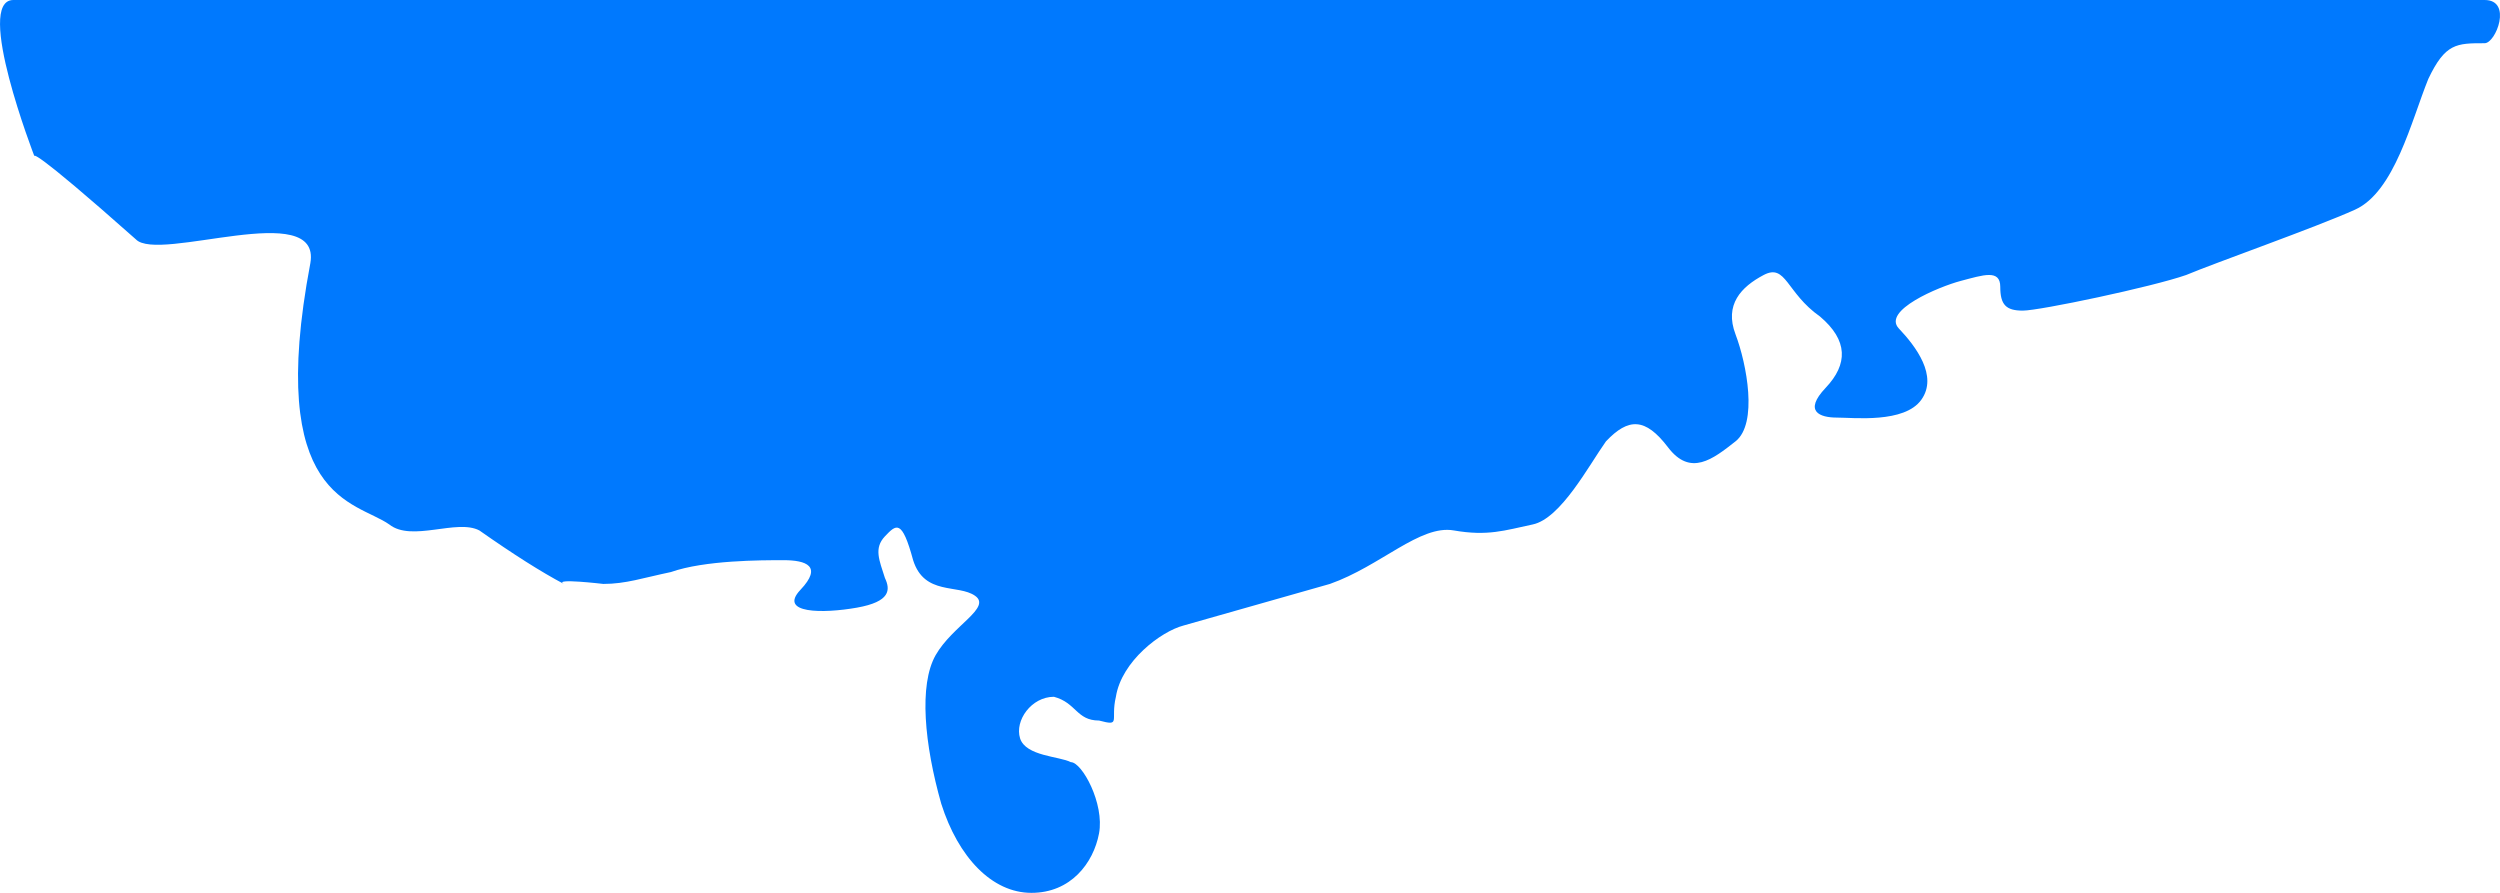 ﻿<?xml version="1.0" encoding="utf-8"?>
<svg version="1.1" xmlns:xlink="http://www.w3.org/1999/xlink" width="28px" height="10px" xmlns="http://www.w3.org/2000/svg">
  <g transform="matrix(1 0 0 1 -807 -623 )">
    <path d="M 6.315 6.54  C 6.189 6.473  6.757 6.54  6.757 6.54  C 7.009 6.54  7.199 6.473  7.514 6.407  C 7.893 6.274  8.523 6.274  8.776 6.274  C 9.028 6.274  9.217 6.34  8.965 6.606  C 8.713 6.873  9.217 6.873  9.596 6.806  C 9.974 6.739  9.974 6.606  9.911 6.473  C 9.848 6.274  9.785 6.141  9.911 6.007  C 10.038 5.874  10.101 5.808  10.227 6.274  C 10.353 6.673  10.732 6.54  10.921 6.673  C 11.11 6.806  10.668 7.006  10.479 7.338  C 10.29 7.671  10.353 8.336  10.542 9.002  C 10.732 9.601  11.11 10  11.552 10  C 11.993 10  12.246 9.667  12.309 9.335  C 12.372 9.002  12.119 8.536  11.993 8.536  C 11.867 8.47  11.489 8.47  11.425 8.27  C 11.362 8.07  11.552 7.804  11.804 7.804  C 12.056 7.871  12.056 8.07  12.309 8.07  C 12.561 8.137  12.435 8.07  12.498 7.804  C 12.561 7.405  13.003 7.072  13.255 7.006  C 13.255 7.006  14.895 6.54  14.895 6.54  C 15.463 6.34  15.905 5.874  16.283 5.941  C 16.662 6.007  16.851 5.941  17.166 5.874  C 17.482 5.808  17.797 5.209  17.987 4.943  C 18.239 4.677  18.428 4.677  18.681 5.009  C 18.933 5.342  19.185 5.142  19.438 4.943  C 19.69 4.743  19.564 4.078  19.438 3.745  C 19.311 3.412  19.501 3.213  19.753 3.08  C 20.005 2.947  20.005 3.279  20.384 3.545  C 20.699 3.812  20.699 4.078  20.447 4.344  C 20.195 4.61  20.384 4.677  20.573 4.677  C 20.762 4.677  21.33 4.743  21.519 4.477  C 21.709 4.211  21.456 3.878  21.267 3.679  C 21.078 3.479  21.709 3.213  21.961 3.146  C 22.213 3.08  22.403 3.013  22.403 3.213  C 22.403 3.412  22.466 3.479  22.655 3.479  C 22.844 3.479  24.106 3.213  24.485 3.08  C 24.8 2.947  25.936 2.547  26.377 2.348  C 26.819 2.148  27.008 1.35  27.197 0.884  C 27.387 0.484  27.513 0.484  27.828 0.484  C 27.954 0.484  28.142 0  27.828 0  C 27.515 0  0.15 0  0.15 0  C -0.292 0  0.385 1.749  0.385 1.749  C 0.385 1.749  0.322 1.616  1.521 2.68  C 1.773 2.947  3.603 2.215  3.476 2.947  C 2.972 5.608  3.981 5.608  4.36 5.874  C 4.612 6.074  5.117 5.808  5.369 5.941  C 5.748 6.207  6.063 6.407  6.315 6.54  Z " fill-rule="nonzero" fill="#0079fe" stroke="none" transform="matrix(1 0 0 1 807 623 )" />
  </g>
</svg>